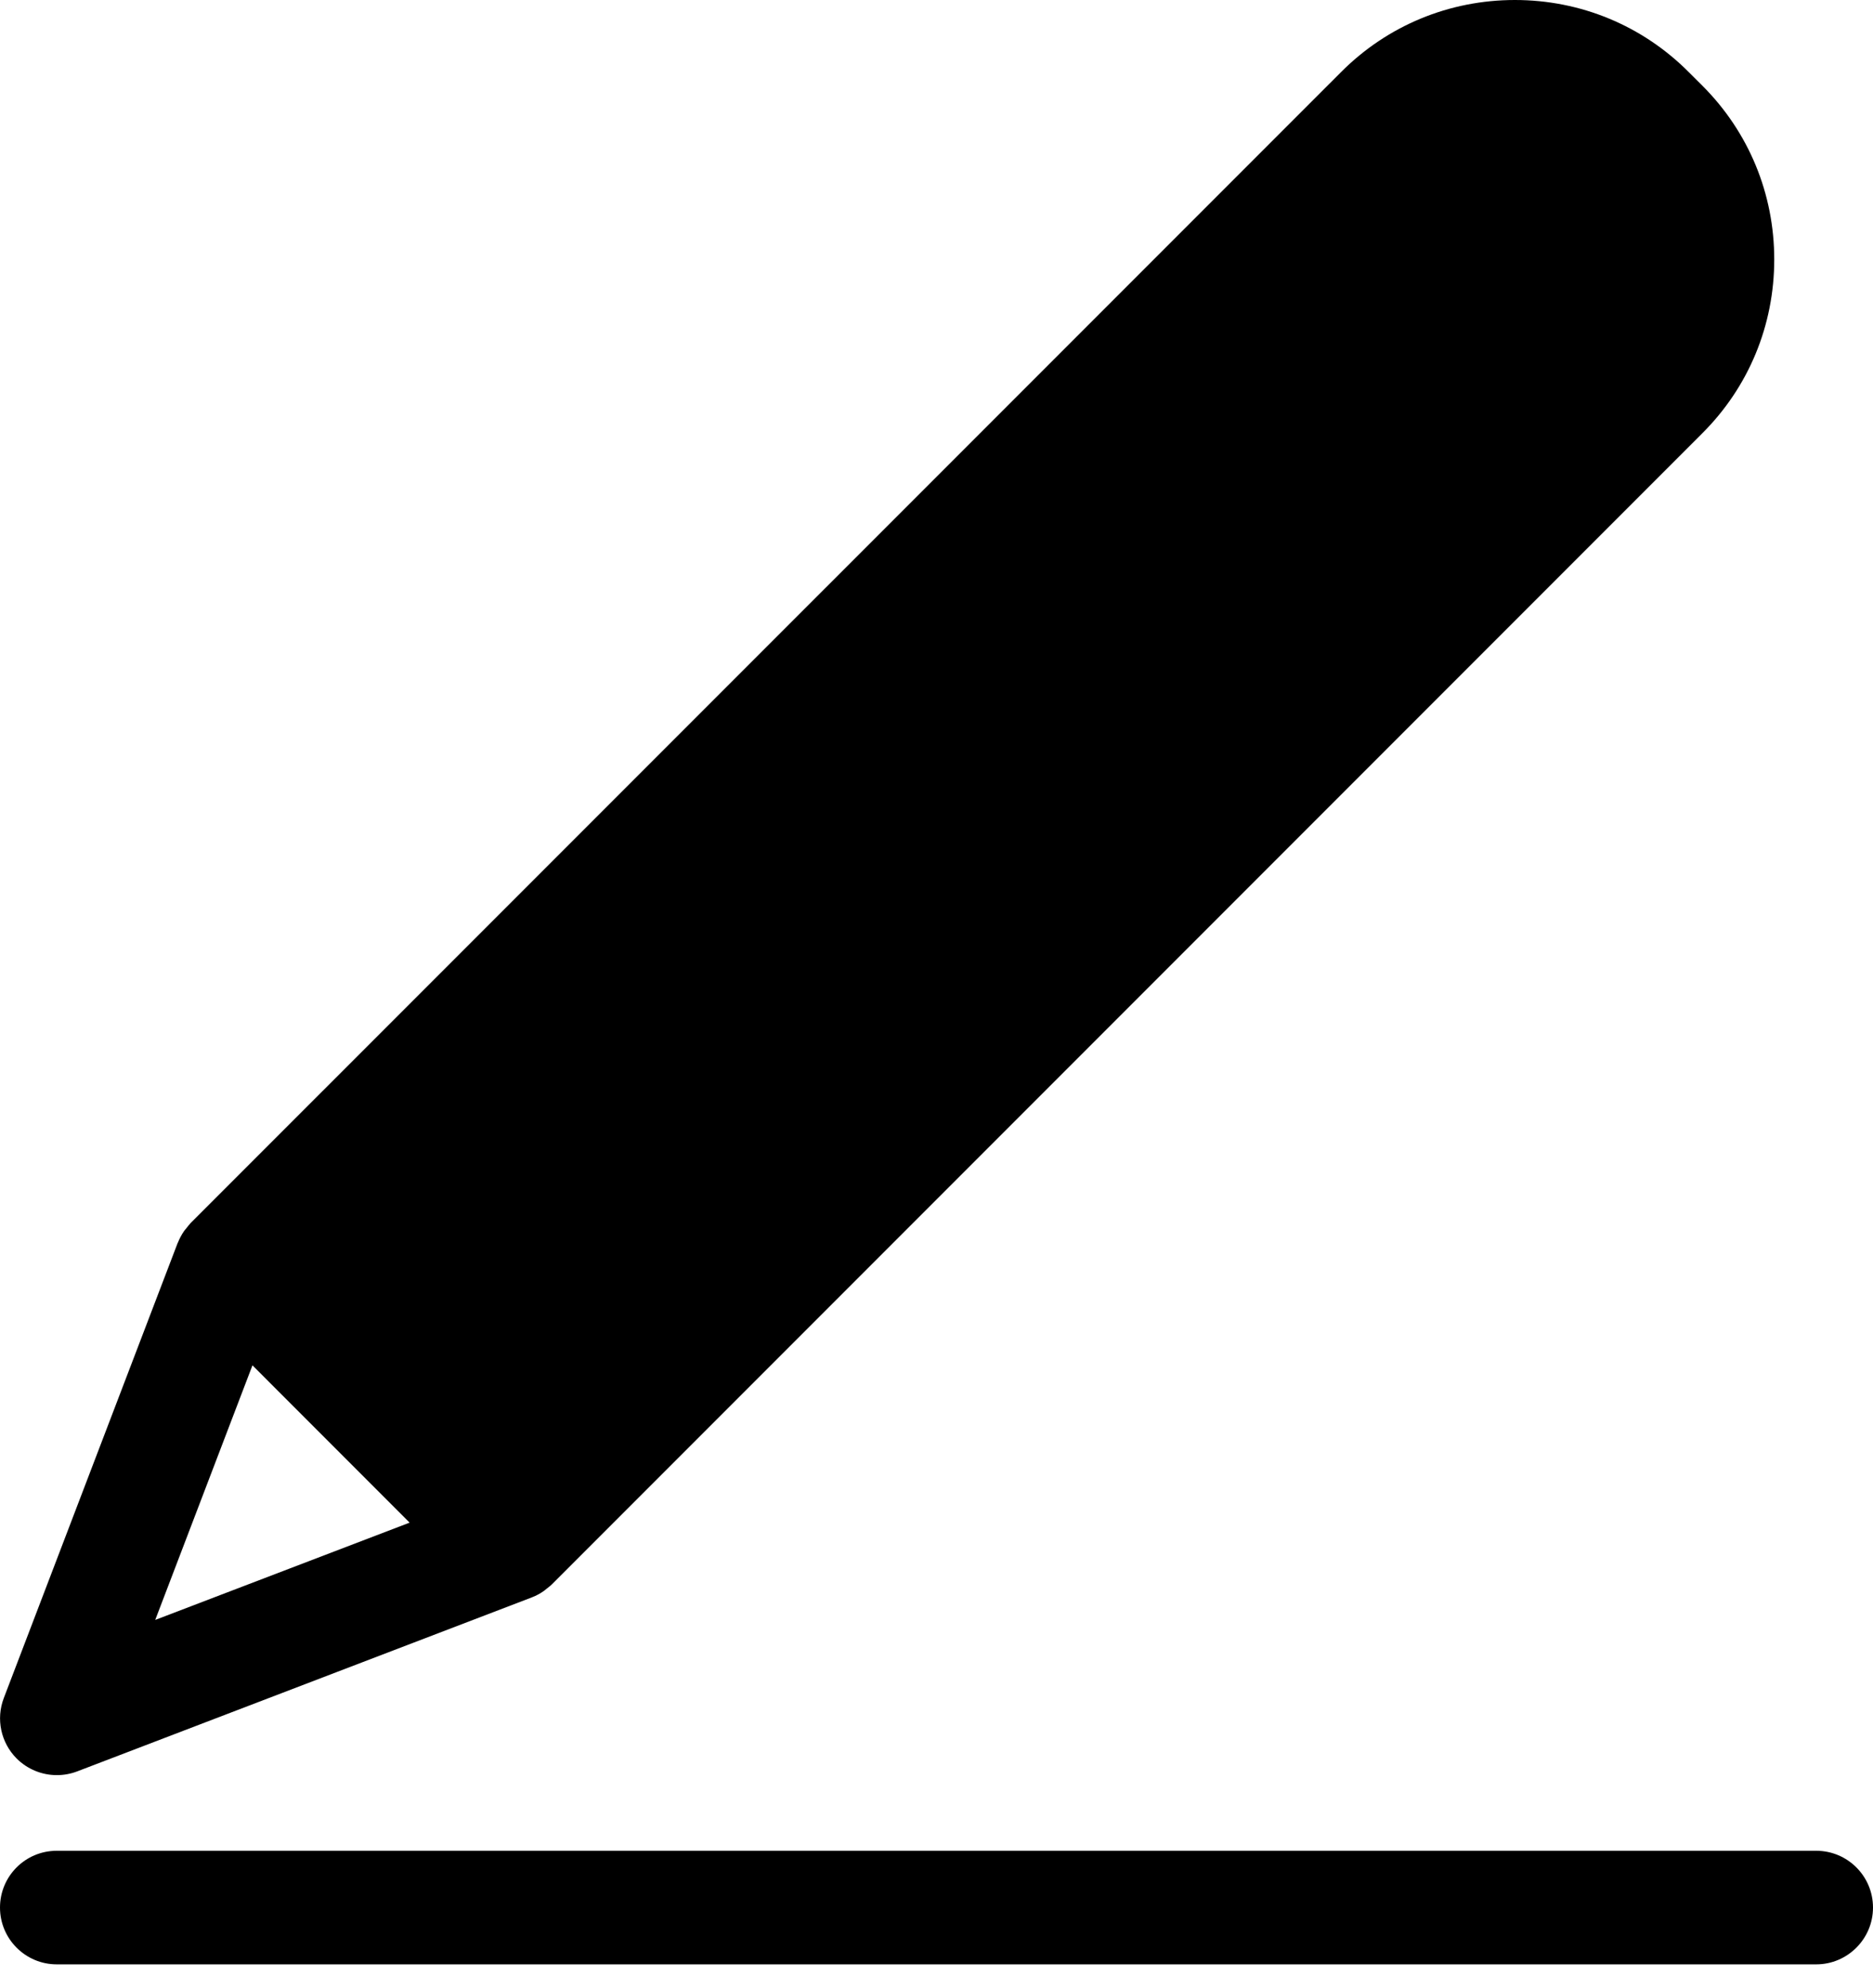 <svg width="33" height="35" viewBox="0 0 33 35" fill="none" xmlns="http://www.w3.org/2000/svg">
<path d="M2.735 28.525L4.448 24.042L7.217 26.812L2.735 28.525ZM29.99 1.505L29.753 1.269C28.937 0.45 27.847 0 26.691 0C25.534 0 24.444 0.45 23.628 1.269L3.358 21.537C3.33 21.567 3.306 21.6 3.281 21.631C3.268 21.647 3.254 21.662 3.242 21.679C3.198 21.744 3.162 21.811 3.134 21.882C3.133 21.884 3.132 21.886 3.13 21.888L0.067 29.901C-0.074 30.27 0.015 30.686 0.293 30.965C0.485 31.156 0.74 31.258 1.002 31.258C1.121 31.258 1.241 31.237 1.358 31.193L9.371 28.128C9.373 28.128 9.376 28.127 9.377 28.125C9.448 28.098 9.515 28.062 9.579 28.017C9.597 28.006 9.612 27.99 9.629 27.977C9.66 27.952 9.692 27.93 9.721 27.901L29.99 7.632C30.811 6.815 31.26 5.726 31.26 4.569C31.26 3.411 30.811 2.324 29.99 1.505Z" fill="black"/>
<path d="M32 34.59H1C0.448 34.59 0 34.142 0 33.59C0 33.036 0.448 32.59 1 32.59H32C32.55 32.59 33 33.036 33 33.59C33 34.142 32.55 34.59 32 34.59Z" fill="black"/>
</svg>
